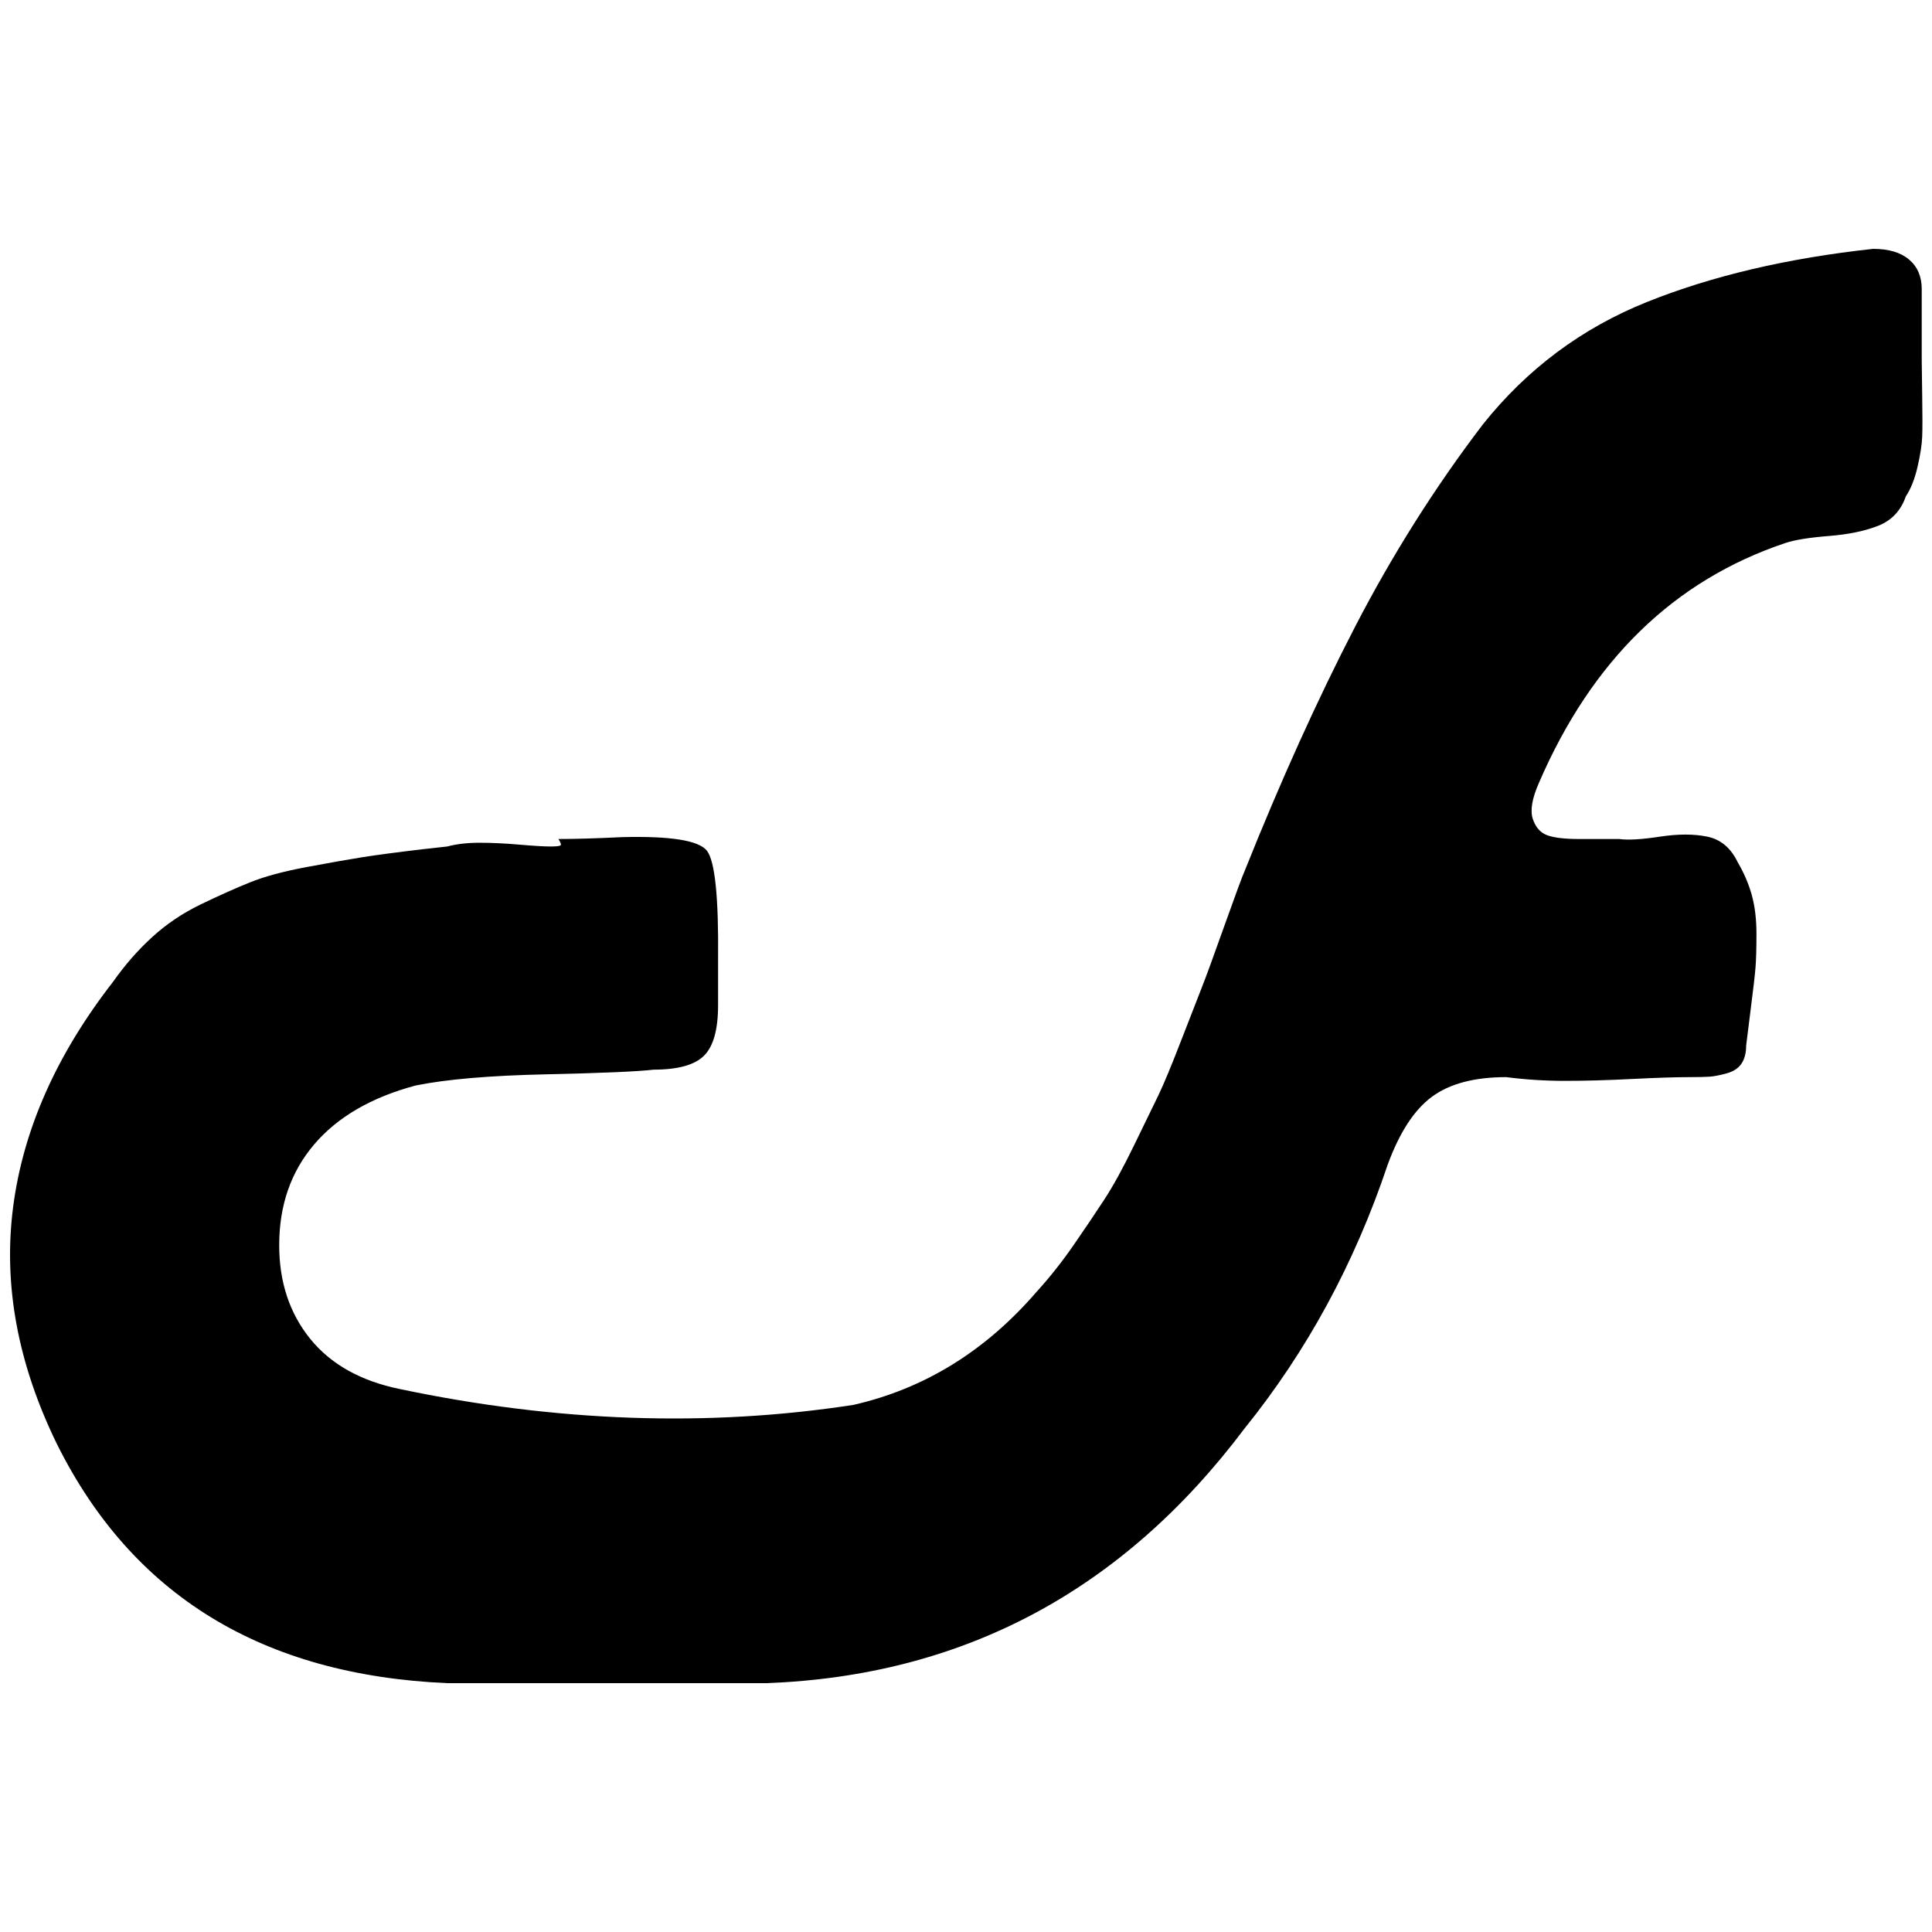 <?xml version="1.0" standalone="no"?>
<!DOCTYPE svg PUBLIC "-//W3C//DTD SVG 1.1//EN" "http://www.w3.org/Graphics/SVG/1.1/DTD/svg11.dtd" >
<svg xmlns="http://www.w3.org/2000/svg" xmlns:xlink="http://www.w3.org/1999/xlink" version="1.1" width="2048" height="2048" viewBox="-11 0 2069 2048">
   <path fill="currentColor"
d="M579 896q8 0 10 -1t-2 -7q27 0 68 -2q78 -2 91 14.5t12 116.5v49q0 39 -15 54t-54 15q-25 3 -115.5 5t-139.5 12q-71 19 -108.5 63t-37.5 108q0 59 33 100t96 54q252 53 486 17q114 -26 196 -121q21 -23 40 -50.5t33 -49t31.5 -57.5t26 -53.5t25.5 -61.5t22 -56.5t23 -63
t22 -59.5q58 -145 118 -261t137 -217q71 -89 175.5 -131t242.5 -57q25 0 38.5 11.5t13.5 31.5v77q0 7 0.5 37.5t0 43.5t-5 32.5t-12.5 31.5q-8 23 -29.5 31.5t-53 11t-46.5 7.5q-179 60 -264 257q-11 25 -6.5 38.5t15.5 17.5t34 4h43q14 2 43.5 -2.5t51 0t32.5 27.5
q10 17 15 35t5 41.5t-1 36t-5 43.5t-5 40q0 12 -5 19.5t-16 10.5t-18 3.5t-21 0.5q-23 0 -62.5 2t-71.5 2t-63 -4q-51 0 -79.5 21t-47.5 73q-53 158 -153 282q-196 261 -512 273h-342q-297 -13 -418 -256q-63 -129 -47 -253.5t107 -241.5q19 -27 42 -48t52 -35t52.5 -23.5
t61 -16.5t59.5 -10.5t64 -8.5l27 -3q15 -4 34.5 -4t42.5 2t34 2z" />
</svg>
